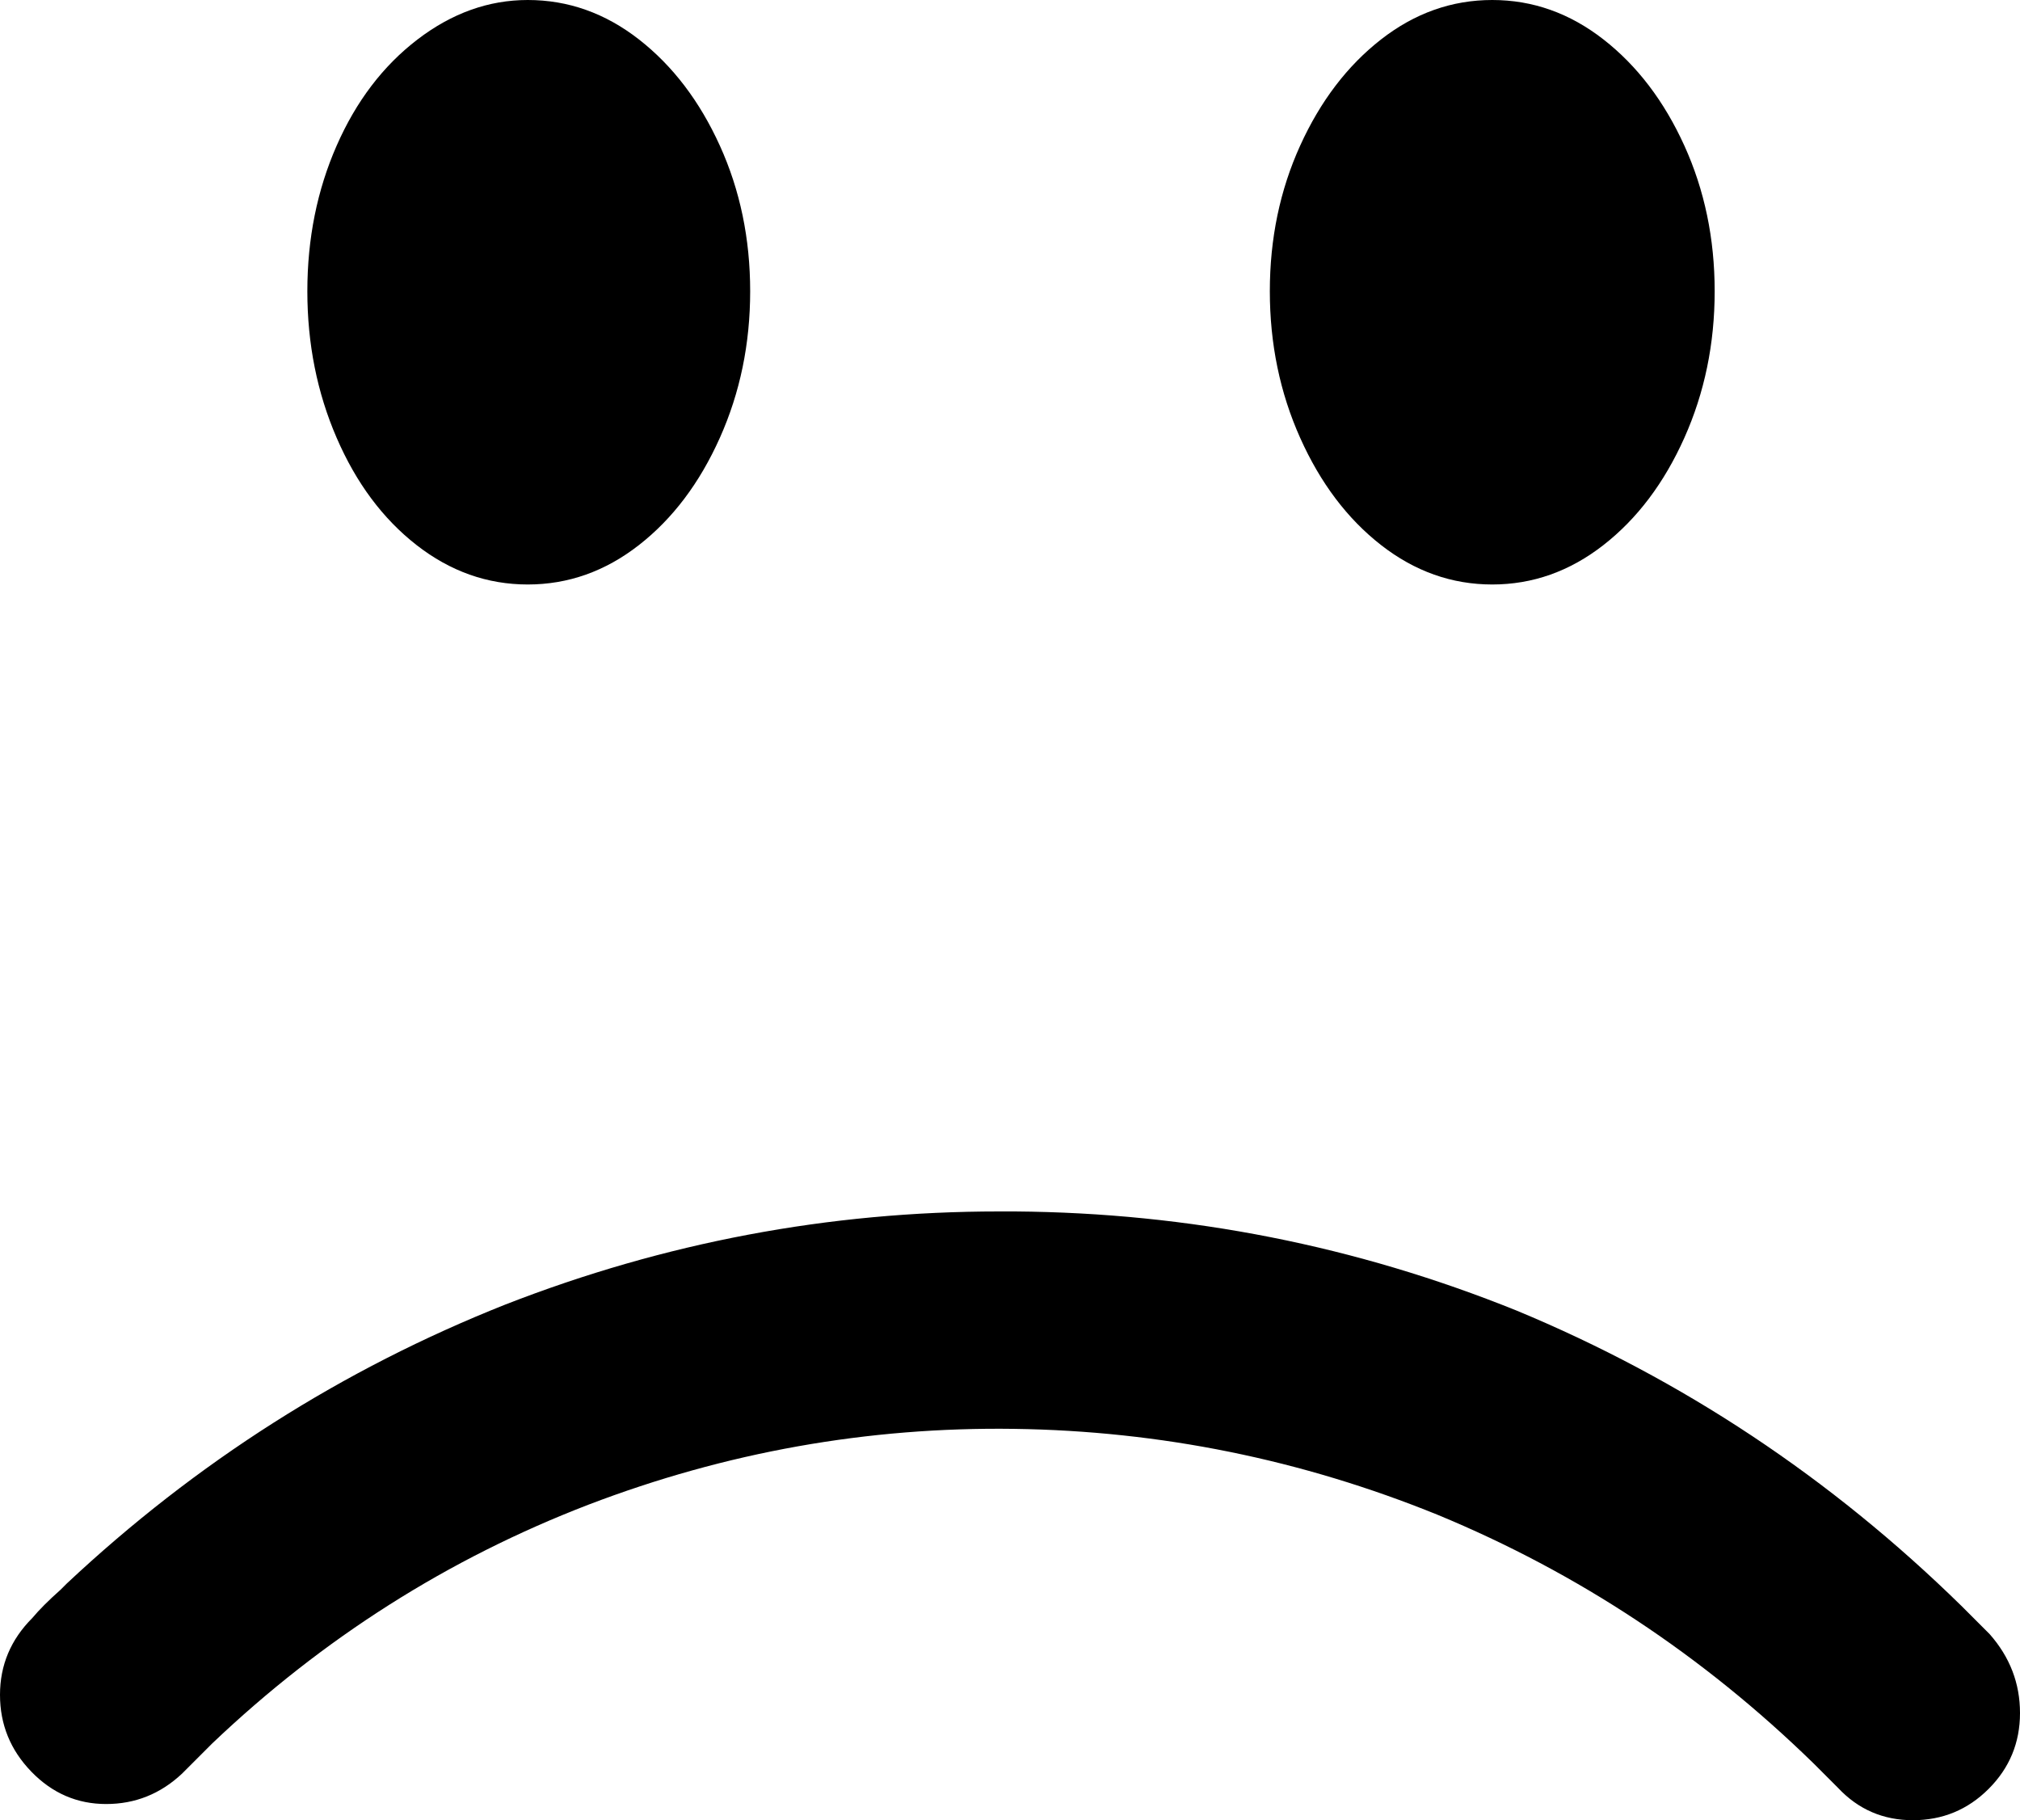 <svg xmlns="http://www.w3.org/2000/svg" viewBox="0 -100 999 900">
      <g transform="scale(1 -1) translate(0 -700)">
        <path d="M261 800Q232 800 206.5 780.5Q181 761 166.5 728.0Q152 695 152.0 656.0Q152 617 166.5 583.5Q181 550 206.0 530.5Q231 511 261.0 511.0Q291 511 316.0 530.5Q341 550 356.0 583.5Q371 617 371.0 656.0Q371 695 356.0 728.0Q341 761 316.0 780.5Q291 800 261 800ZM738 800Q708 800 683.0 780.5Q658 761 643.0 728.0Q628 695 628.0 656.0Q628 617 643.0 583.5Q658 550 683.0 530.5Q708 511 738.0 511.0Q768 511 793.0 530.5Q818 550 833.0 583.5Q848 617 848.0 656.0Q848 695 833.0 728.0Q818 761 793.0 780.5Q768 800 738 800ZM494 201Q368 201 250 155Q129 107 33 17L30 14Q21 6 16 0Q0 -16 0.0 -38.0Q0 -60 15.5 -76.0Q31 -92 52.5 -92.0Q74 -92 90 -77L105 -62Q187 16 291 56Q393 95 501.5 93.5Q610 92 711 51Q815 8 897 -72L909 -84Q924 -100 946.0 -100.0Q968 -100 983.5 -84.5Q999 -69 999.0 -47.0Q999 -25 984 -8L979 -3Q973 3 970 6Q873 101 750 152Q631 200 502 201Z" />
      </g>
    </svg>
